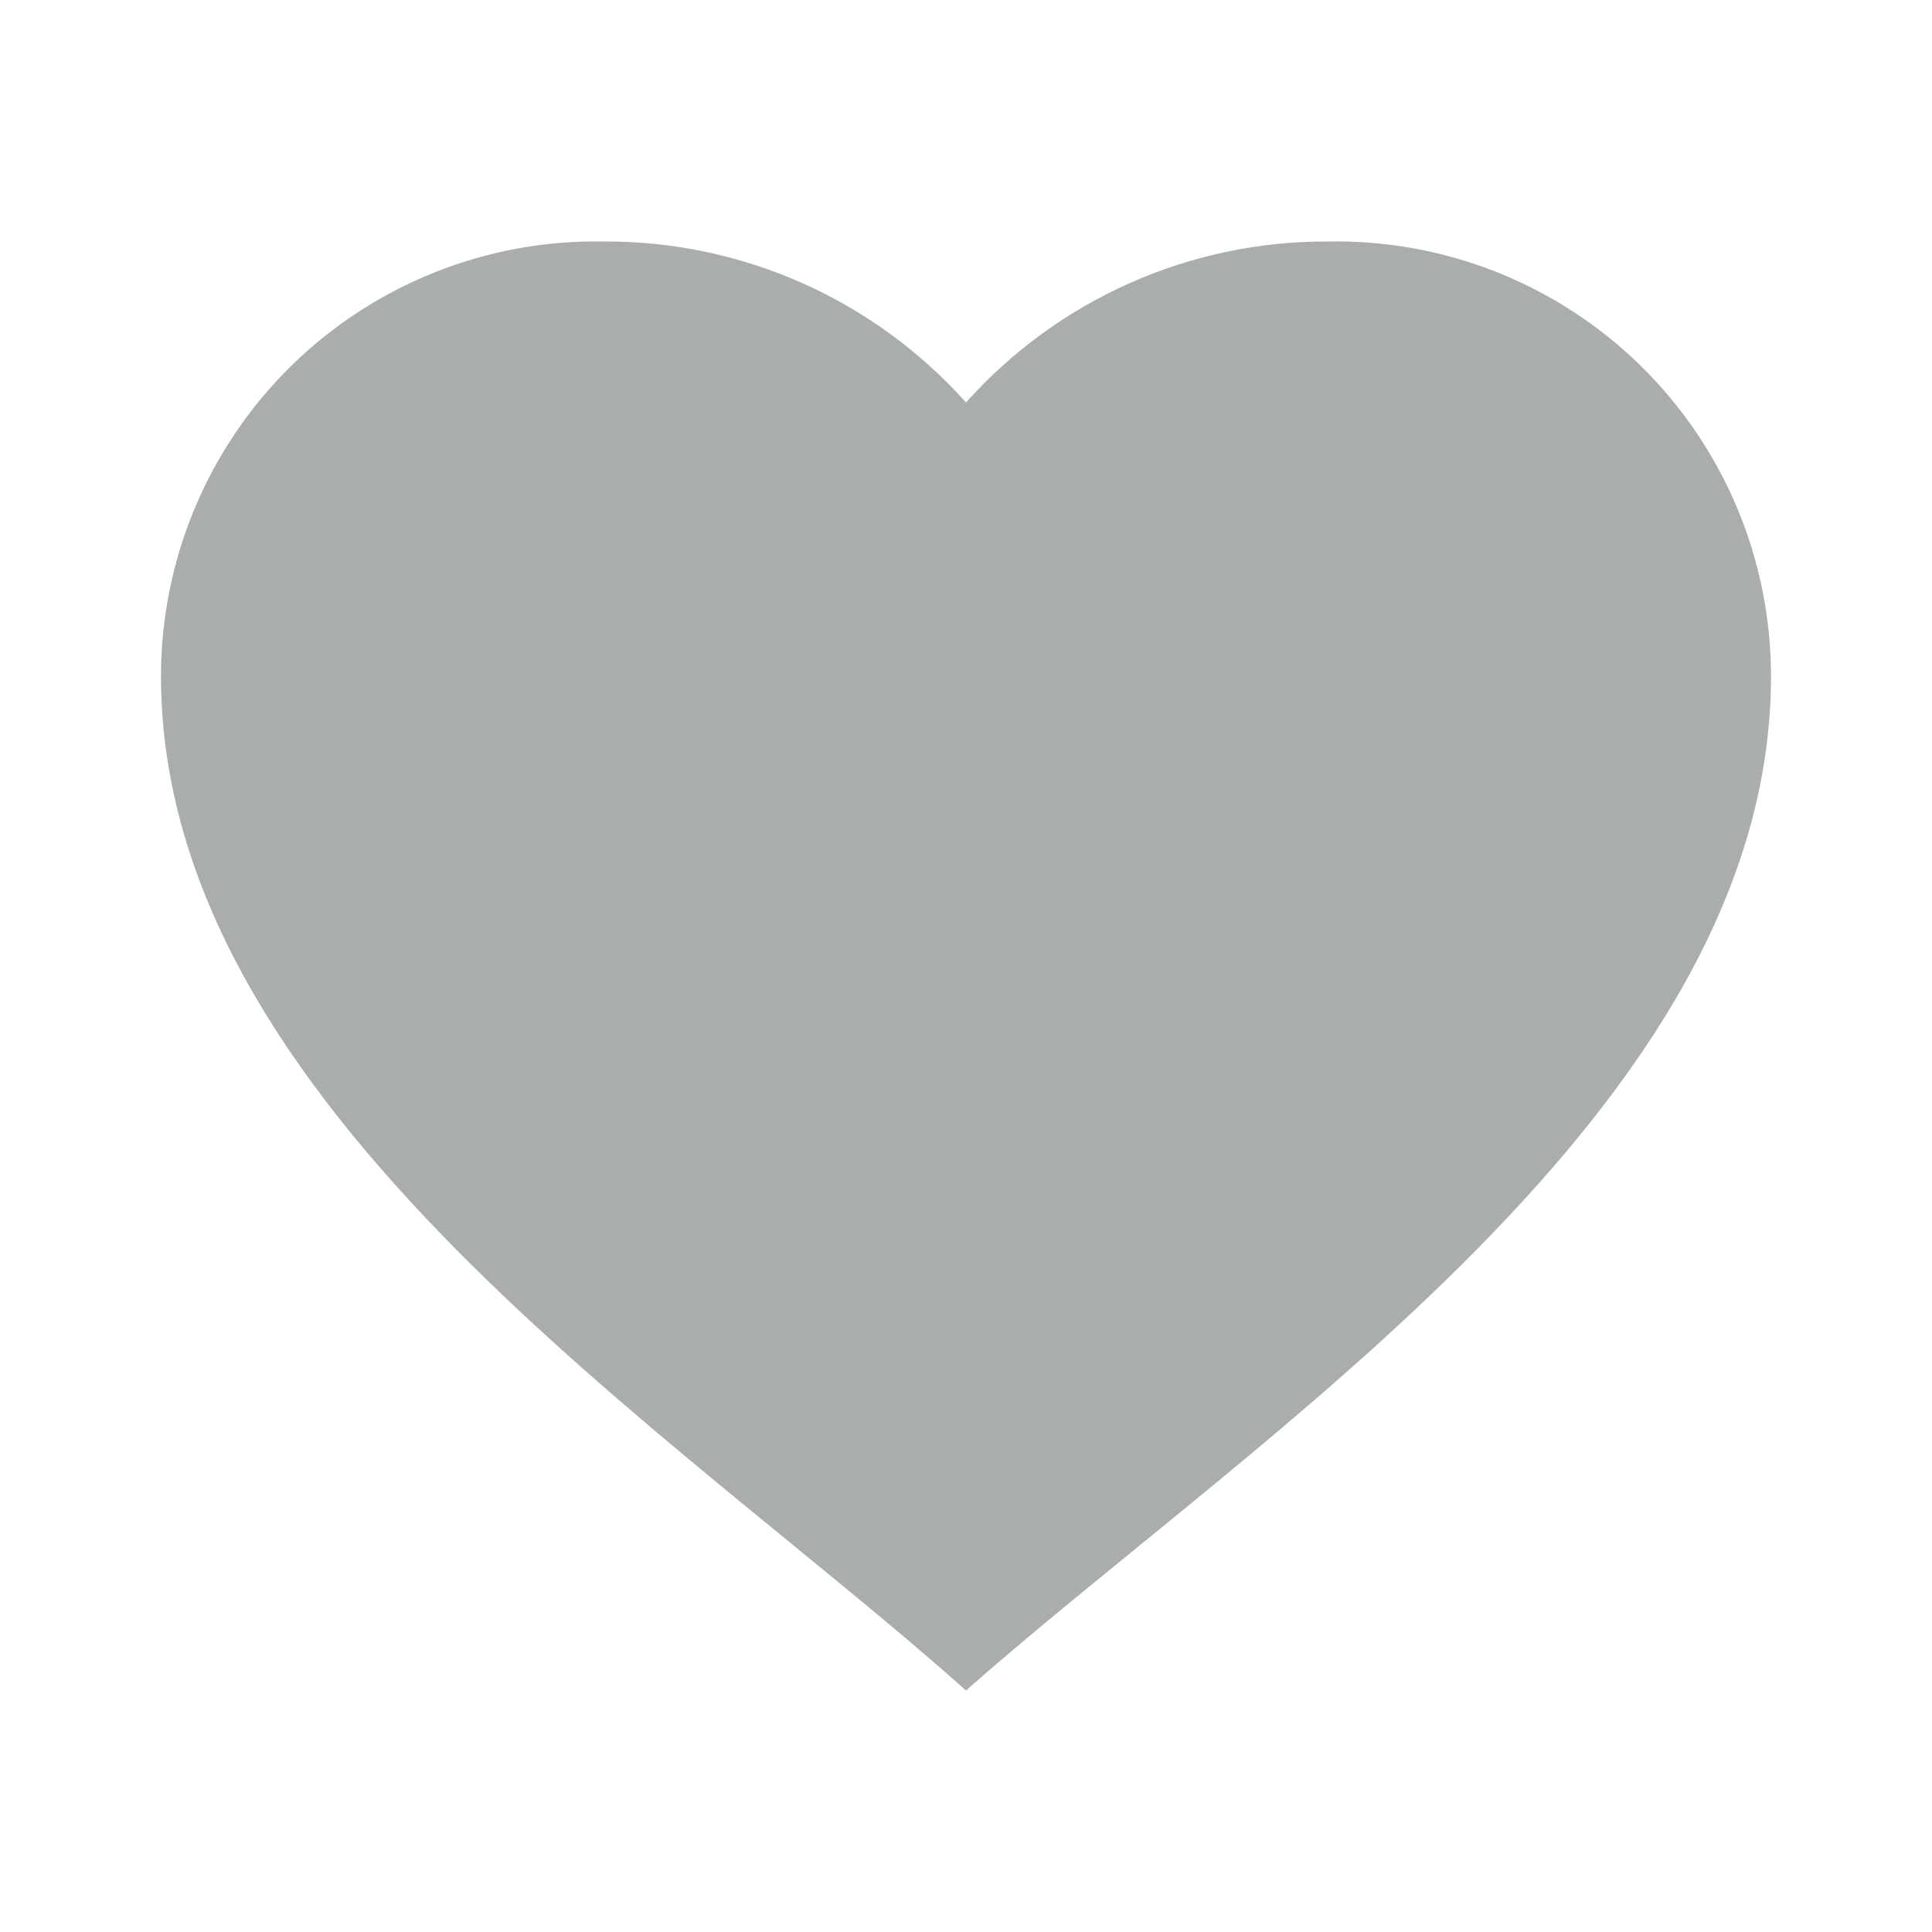 <svg width="30" height="30" viewBox="0 0 30 30" fill="none" xmlns="http://www.w3.org/2000/svg">
<path d="M2.5 10.5C2.5 8.688 3.228 6.952 4.521 5.682C5.814 4.413 7.563 3.716 9.375 3.75C11.522 3.739 13.57 4.649 15 6.25C16.43 4.649 18.478 3.739 20.625 3.75C22.437 3.716 24.186 4.413 25.479 5.682C26.772 6.952 27.5 8.688 27.5 10.5C27.5 17.195 19.526 22.25 15 26.25C10.484 22.216 2.5 17.2 2.5 10.5Z" fill="#A9ADAC"/>
</svg>
